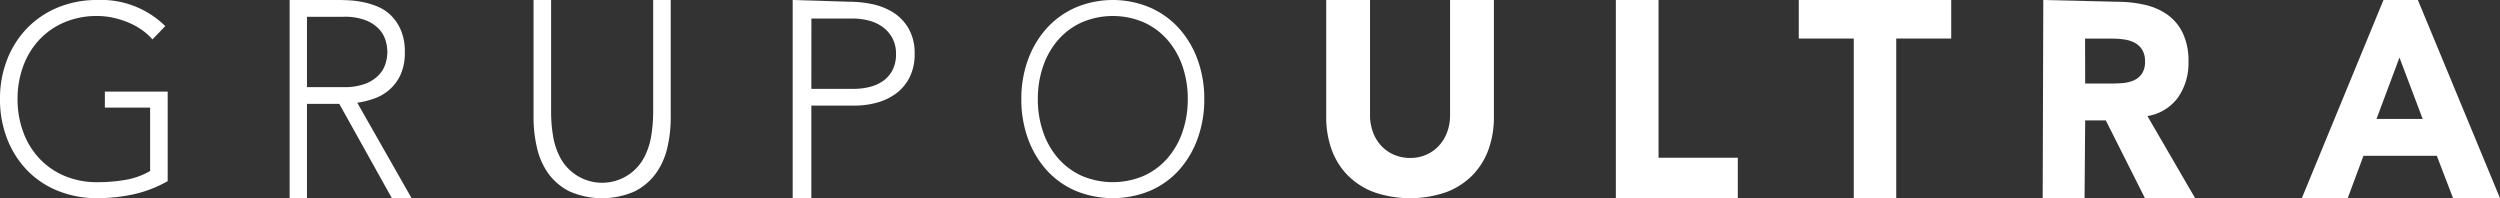 <svg xmlns="http://www.w3.org/2000/svg" width="164" height="13" viewBox="0 0 164 13"><rect x="0" y="0" width="164" height="13" fill="#333333" stroke="none"/><path d="M11,11.882a8.011,8.011,0,0,1-2.244.865A11.079,11.079,0,0,1,6.39,13,6.8,6.8,0,0,1,3.8,12.519a5.832,5.832,0,0,1-2.017-1.345A6.178,6.178,0,0,1,.471,9.112,7.058,7.058,0,0,1,0,6.5,7,7,0,0,1,.471,3.9a6.2,6.2,0,0,1,1.31-2.053A5.937,5.937,0,0,1,3.8.489,6.7,6.7,0,0,1,6.39,0a5.984,5.984,0,0,1,4.452,1.713L10,2.586a3.6,3.6,0,0,0-.69-.62,4.714,4.714,0,0,0-.89-.489,5.749,5.749,0,0,0-1-.314,4.834,4.834,0,0,0-1.03-.114,5.419,5.419,0,0,0-2.174.419,4.838,4.838,0,0,0-1.65,1.153A5.106,5.106,0,0,0,1.519,4.351,6.174,6.174,0,0,0,1.152,6.5a6.172,6.172,0,0,0,.367,2.149,5.108,5.108,0,0,0,1.048,1.73,4.843,4.843,0,0,0,1.65,1.153,5.419,5.419,0,0,0,2.174.419,10.531,10.531,0,0,0,1.868-.157,4.8,4.8,0,0,0,1.589-.577V7.059H6.879V6.011H11Z" fill="#fff" fill-rule="evenodd"/><path d="M20.138,5.715h2.413a3.766,3.766,0,0,0,1.456-.238,2.4,2.4,0,0,0,.871-.586A1.877,1.877,0,0,0,25.3,4.14a2.761,2.761,0,0,0,.112-.733,2.763,2.763,0,0,0-.112-.733,1.883,1.883,0,0,0-.422-.751,2.406,2.406,0,0,0-.871-.586A3.766,3.766,0,0,0,22.551,1.1H20.138ZM19,0h3.206q.241,0,.655.018a6.355,6.355,0,0,1,.9.11,5.271,5.271,0,0,1,.982.293,2.759,2.759,0,0,1,.9.586,3.055,3.055,0,0,1,.655.971,3.538,3.538,0,0,1,.258,1.429,3.447,3.447,0,0,1-.3,1.539,2.955,2.955,0,0,1-.759.98,3.135,3.135,0,0,1-1.008.559,6.194,6.194,0,0,1-1.052.256L27,13H25.707L22.258,6.815h-2.12V13H19Z" fill="#fff" fill-rule="evenodd"/><path d="M44,7.705a8.621,8.621,0,0,1-.227,2,4.686,4.686,0,0,1-.759,1.686,3.846,3.846,0,0,1-1.4,1.172,5.322,5.322,0,0,1-4.237,0,3.843,3.843,0,0,1-1.4-1.172A4.665,4.665,0,0,1,35.228,9.7a8.578,8.578,0,0,1-.227-2V0h1.151l0,7.394a9.688,9.688,0,0,0,.122,1.484,4.646,4.646,0,0,0,.479,1.466,3.116,3.116,0,0,0,5.494,0,4.645,4.645,0,0,0,.479-1.466,9.739,9.739,0,0,0,.122-1.484V0H44Z" fill="#fff" fill-rule="evenodd"/><path d="M53.224,5.83H56a4.358,4.358,0,0,0,1.018-.119,2.642,2.642,0,0,0,.889-.385,2,2,0,0,0,.63-.705,2.226,2.226,0,0,0,.241-1.081,2.116,2.116,0,0,0-.25-1.062,2.229,2.229,0,0,0-.648-.724,2.665,2.665,0,0,0-.917-.412,4.314,4.314,0,0,0-1.036-.128h-2.7ZM52,0l3.776.115A7.075,7.075,0,0,1,57.214.27a4.211,4.211,0,0,1,1.37.54A3.054,3.054,0,0,1,59.6,1.864,3.229,3.229,0,0,1,60,3.54a3.334,3.334,0,0,1-.324,1.52,2.987,2.987,0,0,1-.87,1.054,3.769,3.769,0,0,1-1.259.613,5.436,5.436,0,0,1-1.49.2H53.224l0,6.071H52Z" fill="#fff" fill-rule="evenodd"/><path d="M68.082,6.5a6.534,6.534,0,0,0,.344,2.149,5.176,5.176,0,0,0,.983,1.729,4.561,4.561,0,0,0,1.549,1.153,5.176,5.176,0,0,0,4.082,0,4.561,4.561,0,0,0,1.549-1.153,5.176,5.176,0,0,0,.983-1.729A6.534,6.534,0,0,0,77.918,6.5a6.534,6.534,0,0,0-.344-2.149,5.176,5.176,0,0,0-.983-1.729,4.556,4.556,0,0,0-1.549-1.153,5.176,5.176,0,0,0-4.082,0A4.556,4.556,0,0,0,69.41,2.622a5.176,5.176,0,0,0-.983,1.729A6.534,6.534,0,0,0,68.082,6.5M67,6.5a7.4,7.4,0,0,1,.443-2.6,6.26,6.26,0,0,1,1.229-2.053A5.573,5.573,0,0,1,70.566.491a6.283,6.283,0,0,1,4.869,0,5.569,5.569,0,0,1,1.894,1.354A6.253,6.253,0,0,1,78.557,3.9,7.4,7.4,0,0,1,79,6.5a7.464,7.464,0,0,1-.443,2.612,6.241,6.241,0,0,1-1.229,2.062,5.474,5.474,0,0,1-1.894,1.345,6.41,6.41,0,0,1-4.869,0,5.477,5.477,0,0,1-1.894-1.345,6.248,6.248,0,0,1-1.229-2.062A7.464,7.464,0,0,1,67,6.5" fill="#fff" fill-rule="evenodd"/><path d="M98,7.669a6.229,6.229,0,0,1-.35,2.125,4.668,4.668,0,0,1-1.041,1.685A4.769,4.769,0,0,1,94.887,12.6a7.271,7.271,0,0,1-4.772,0,4.767,4.767,0,0,1-1.723-1.118,4.661,4.661,0,0,1-1.041-1.685A6.219,6.219,0,0,1,87,7.669V0h2.874l0,7.559a3.136,3.136,0,0,0,.194,1.117,2.659,2.659,0,0,0,.543.889,2.454,2.454,0,0,0,.838.586,2.64,2.64,0,0,0,1.059.211,2.58,2.58,0,0,0,1.05-.211,2.486,2.486,0,0,0,.829-.586,2.667,2.667,0,0,0,.544-.889,3.146,3.146,0,0,0,.193-1.117l0-7.559H98Z" fill="#fff" fill-rule="evenodd"/><path d="M106,0h2.8l0,10.348H114L114,13h-8Z" fill="#fff" fill-rule="evenodd"/><path d="M121.607,2.528H118V0h10V2.528h-3.607V13h-2.786Z" fill="#fff" fill-rule="evenodd"/><path d="M136.787,5.482h1.62q.37,0,.783-.027a2.382,2.382,0,0,0,.748-.165,1.3,1.3,0,0,0,.554-.431,1.347,1.347,0,0,0,.22-.824,1.411,1.411,0,0,0-.194-.787,1.313,1.313,0,0,0-.493-.449,2.126,2.126,0,0,0-.687-.211,5.344,5.344,0,0,0-.757-.055h-1.8ZM134.04,0l4.824.115a8.182,8.182,0,0,1,1.8.193,4.186,4.186,0,0,1,1.5.641,3.158,3.158,0,0,1,1.021,1.209,4.234,4.234,0,0,1,.379,1.9,3.916,3.916,0,0,1-.687,2.336,3.069,3.069,0,0,1-2.007,1.218L144,13h-3.292l-2.565-5.1h-1.355l-.04,5.1H134Z" fill="#fff" fill-rule="evenodd"/><path d="M157.405,3.774,155.9,7.8h3.027ZM156.356,0h2.257L164,13h-3.079l-1.066-2.778h-4.811L154.009,13H151Z" fill="#fff" fill-rule="evenodd"/></svg>